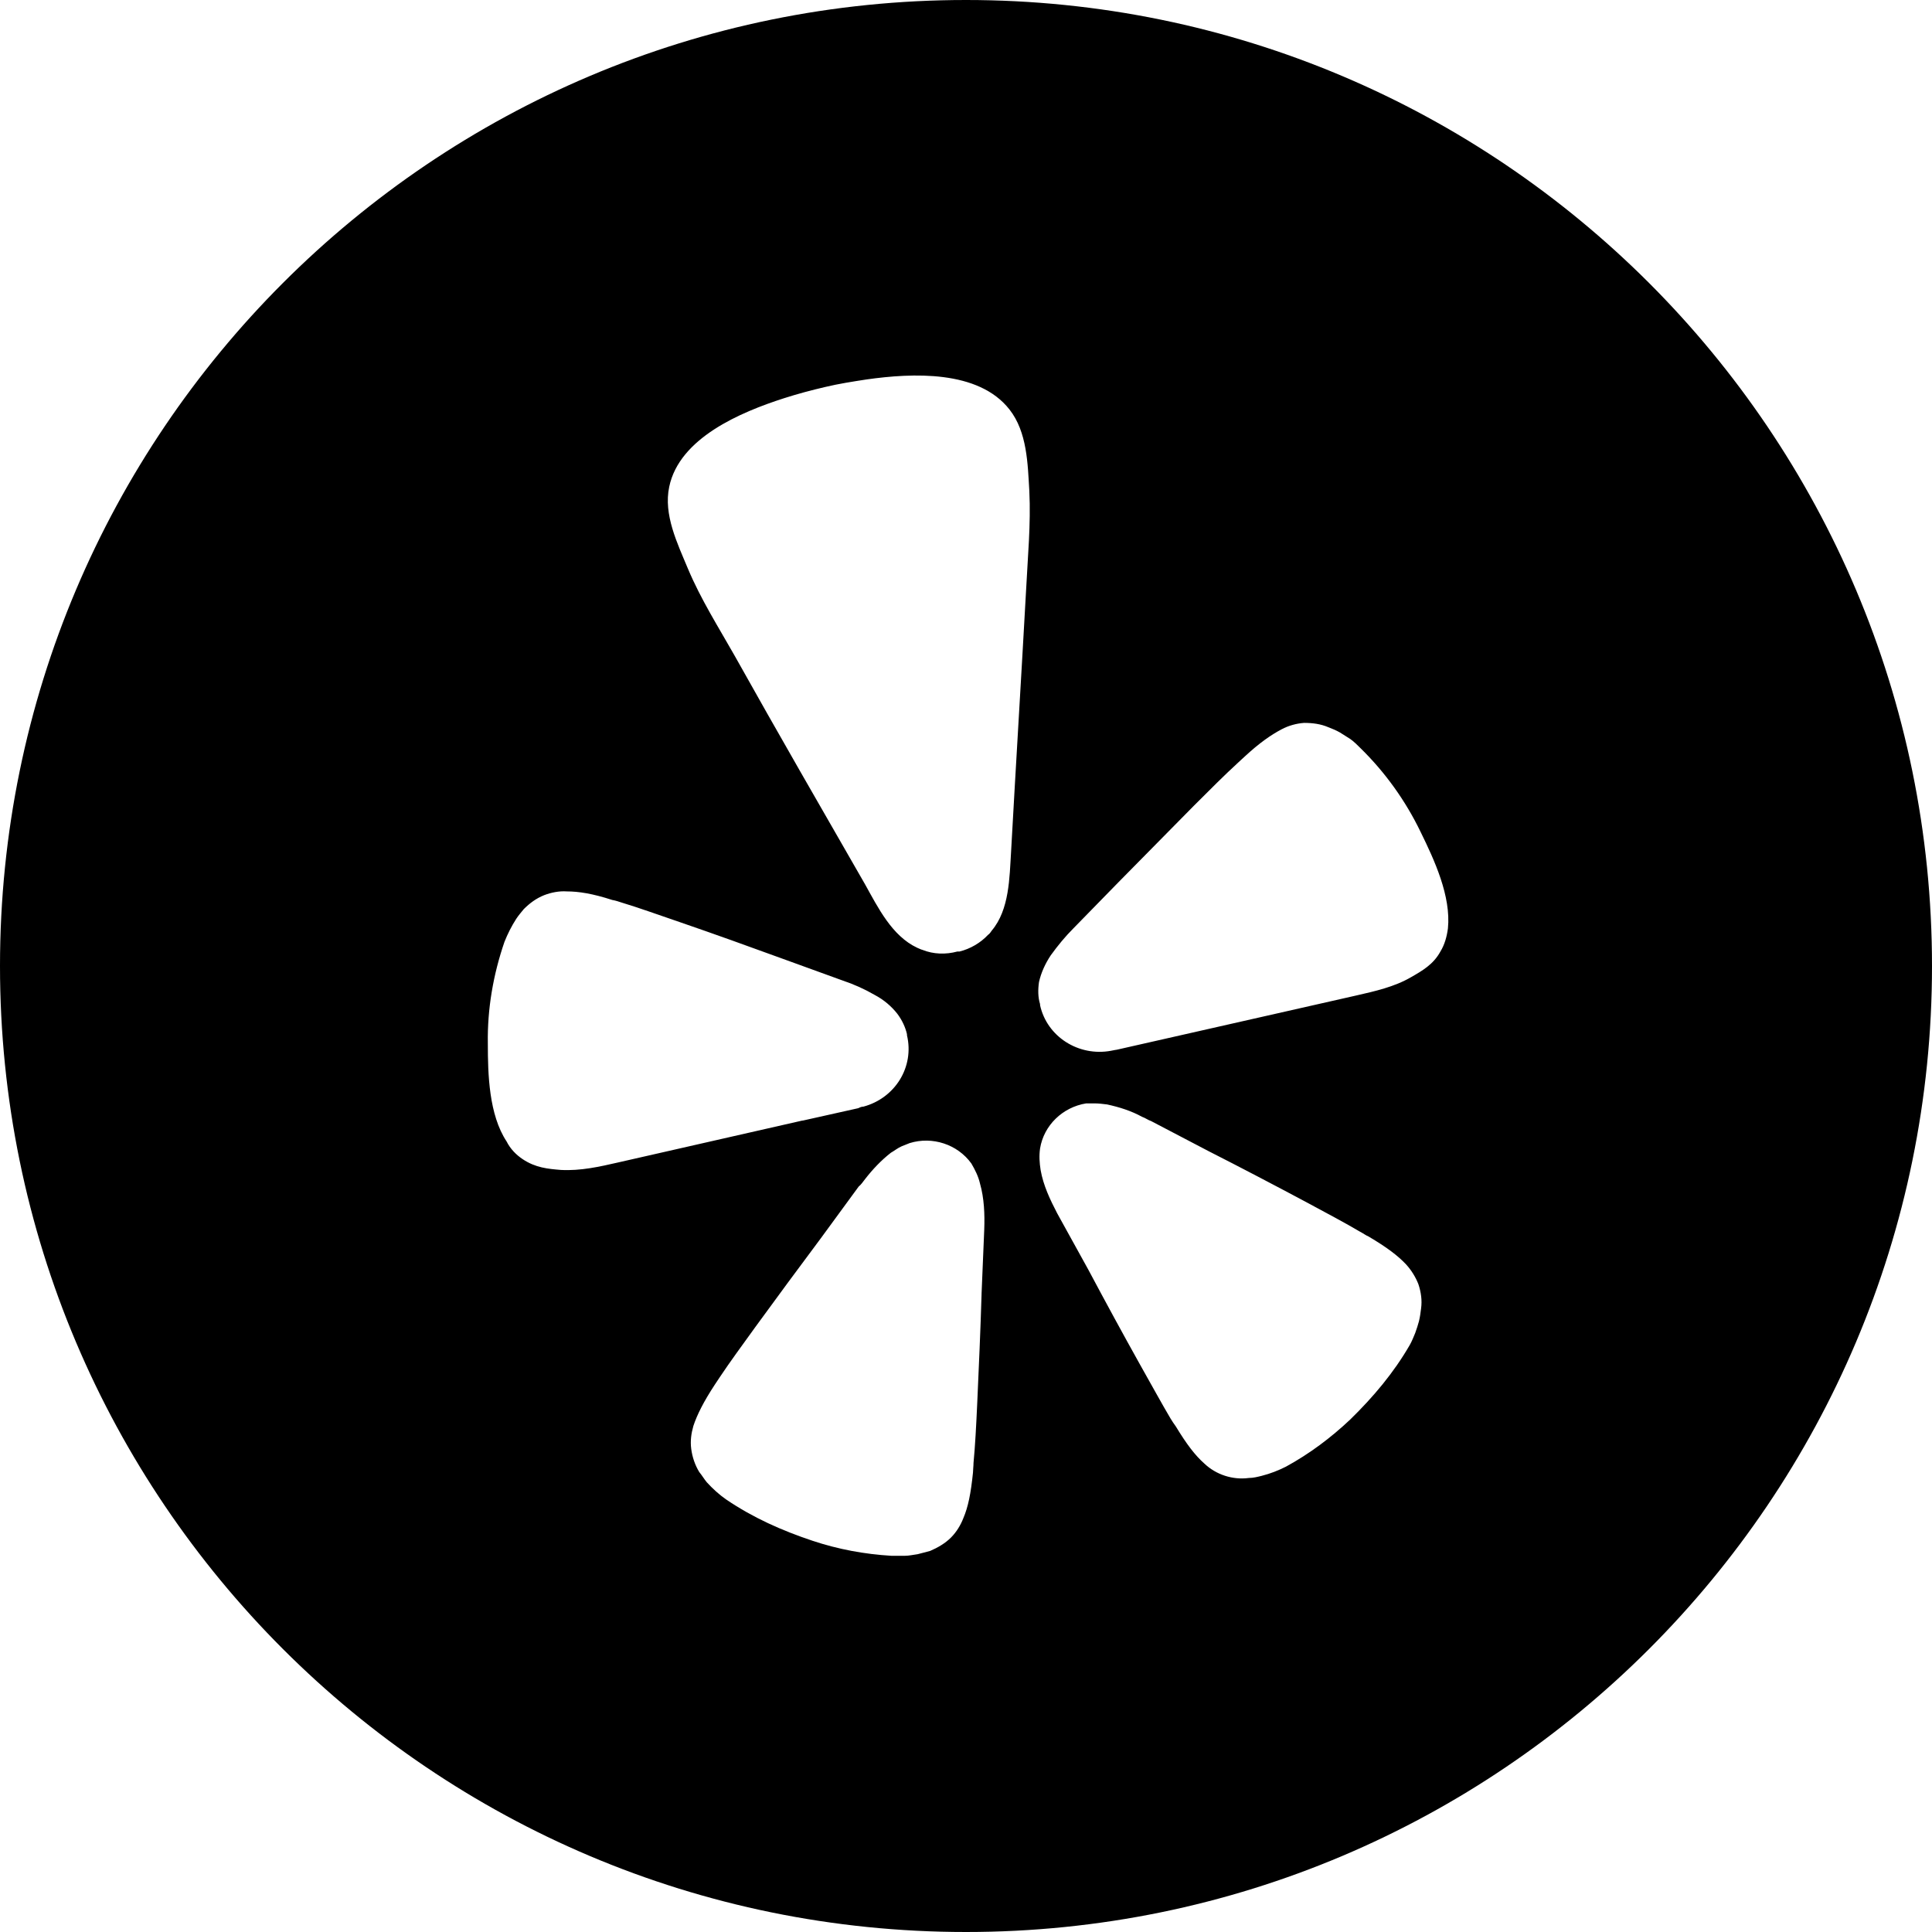 <?xml version="1.0" encoding="UTF-8"?>
<svg id="Layer_2" data-name="Layer 2" xmlns="http://www.w3.org/2000/svg" viewBox="0 0 36 36">
  <defs>
    <style>
      .cls-1 {
        fill: #000;
      }
    </style>
  </defs>
  <g id="Layer_1-2" data-name="Layer 1">
    <g id="Layer_2-2" data-name="Layer 2-2">
      <path class="cls-1" d="M18,0C8.06,0,0,8.06,0,18s8.06,18,18,18,18-8.06,18-18S27.94,0,18,0Zm-7.55,21.8c-.24-.02-.47-.04-.71-.2-.12-.08-.23-.19-.3-.33-.33-.5-.35-1.25-.35-1.83-.01-.64,.1-1.28,.31-1.89,.06-.15,.13-.29,.22-.43,.04-.06,.09-.12,.14-.18,.11-.11,.23-.2,.38-.26,.13-.05,.28-.08,.42-.07,.22,0,.48,.04,.85,.16,.06,.01,.12,.03,.18,.05,.3,.09,.66,.22,1.07,.36,.64,.22,1.28,.45,1.91,.68l1.13,.41c.21,.07,.41,.16,.6,.27,.17,.09,.31,.21,.42,.35,.09,.12,.15,.25,.18,.38v.02c.14,.59-.22,1.17-.81,1.33-.04,0-.08,.02-.1,.03l-1.03,.23h-.01l-3.43,.78c-.35,.08-.7,.16-1.07,.14Zm7.84,2.32c-.02,.67-.05,1.34-.08,2.01-.02,.44-.04,.82-.07,1.13,0,.06-.01,.13-.01,.18-.04,.39-.09,.64-.18,.85-.05,.13-.13,.26-.23,.36-.11,.11-.25,.19-.39,.25-.08,.02-.15,.04-.23,.06-.08,.01-.16,.03-.24,.03-.08,0-.17,0-.25,0-.5-.03-.99-.12-1.47-.28-.57-.19-1.11-.43-1.61-.77-.13-.09-.25-.2-.36-.32-.05-.06-.09-.13-.14-.19-.08-.13-.13-.28-.15-.43-.02-.15,0-.29,.04-.43,.07-.21,.19-.45,.4-.77,.03-.05,.07-.1,.1-.15,.18-.27,.4-.57,.66-.93,.4-.55,.8-1.09,1.21-1.64l.71-.97c.05-.04,.08-.09,.12-.14,.14-.18,.3-.35,.48-.49,.07-.04,.13-.09,.2-.12l.15-.06c.42-.13,.89,.02,1.15,.38,.07,.12,.13,.24,.16,.37,.08,.28,.09,.58,.08,.86l-.05,1.2Zm.83-13.13c-.09,1.63-.19,3.25-.28,4.88-.03,.48-.03,1.08-.36,1.47-.02,.03-.04,.06-.07,.08-.14,.15-.33,.26-.53,.31h-.04c-.22,.06-.45,.05-.65-.03-.04-.01-.07-.03-.1-.04-.47-.22-.73-.75-.97-1.18-.81-1.41-1.63-2.83-2.43-4.26-.3-.53-.63-1.05-.87-1.62-.2-.48-.46-1.01-.35-1.53,.19-.91,1.33-1.39,2.14-1.65,.25-.08,.51-.15,.77-.21,.25-.06,.51-.1,.77-.14,.85-.12,2.08-.18,2.66,.56,.33,.42,.34,1.01,.37,1.52,.03,.62-.03,1.23-.06,1.84Zm7.36,13.39c-.01,.08-.02,.16-.04,.24-.02,.07-.04,.14-.07,.22-.03,.07-.06,.15-.1,.22-.3,.52-.68,.97-1.11,1.39-.36,.34-.76,.64-1.2,.88-.14,.07-.29,.13-.45,.17-.08,.02-.16,.04-.24,.04-.3,.04-.61-.06-.83-.27-.17-.15-.33-.36-.53-.69-.03-.04-.07-.1-.1-.15-.16-.27-.34-.6-.56-.99-.33-.59-.65-1.18-.97-1.78l-.58-1.05c-.13-.25-.26-.52-.31-.81-.02-.13-.03-.26-.01-.4,.07-.43,.42-.77,.86-.84h.15c.08,0,.16,.01,.24,.02,.23,.05,.45,.12,.65,.23,.06,.02,.11,.06,.17,.08l1.07,.56c.61,.31,1.22,.63,1.82,.95,.39,.21,.73,.39,1,.55,.06,.03,.11,.07,.16,.09,.34,.2,.55,.36,.7,.52,.1,.11,.18,.24,.23,.37,.05,.15,.07,.3,.05,.45Zm.36-6.65c-.13,.24-.34,.36-.55,.48-.31,.18-.67,.26-1.02,.34l-4.46,1.01s-.07,.01-.11,.02c-.6,.11-1.19-.26-1.32-.85v-.02c-.04-.13-.04-.27-.02-.41,.04-.18,.12-.35,.22-.5,.13-.18,.27-.35,.42-.5l.84-.86c.47-.48,.94-.95,1.41-1.43,.31-.31,.57-.57,.81-.79,.04-.04,.09-.08,.13-.12,.28-.26,.5-.41,.69-.51,.13-.07,.28-.11,.42-.12,.16,0,.31,.02,.45,.08,.08,.03,.15,.06,.22,.1,.06,.04,.13,.08,.19,.12,.07,.05,.13,.11,.19,.17,.46,.45,.84,.98,1.12,1.56,.26,.53,.57,1.2,.51,1.8-.02,.15-.06,.3-.14,.43Z"/>
    </g>
  </g>
</svg>